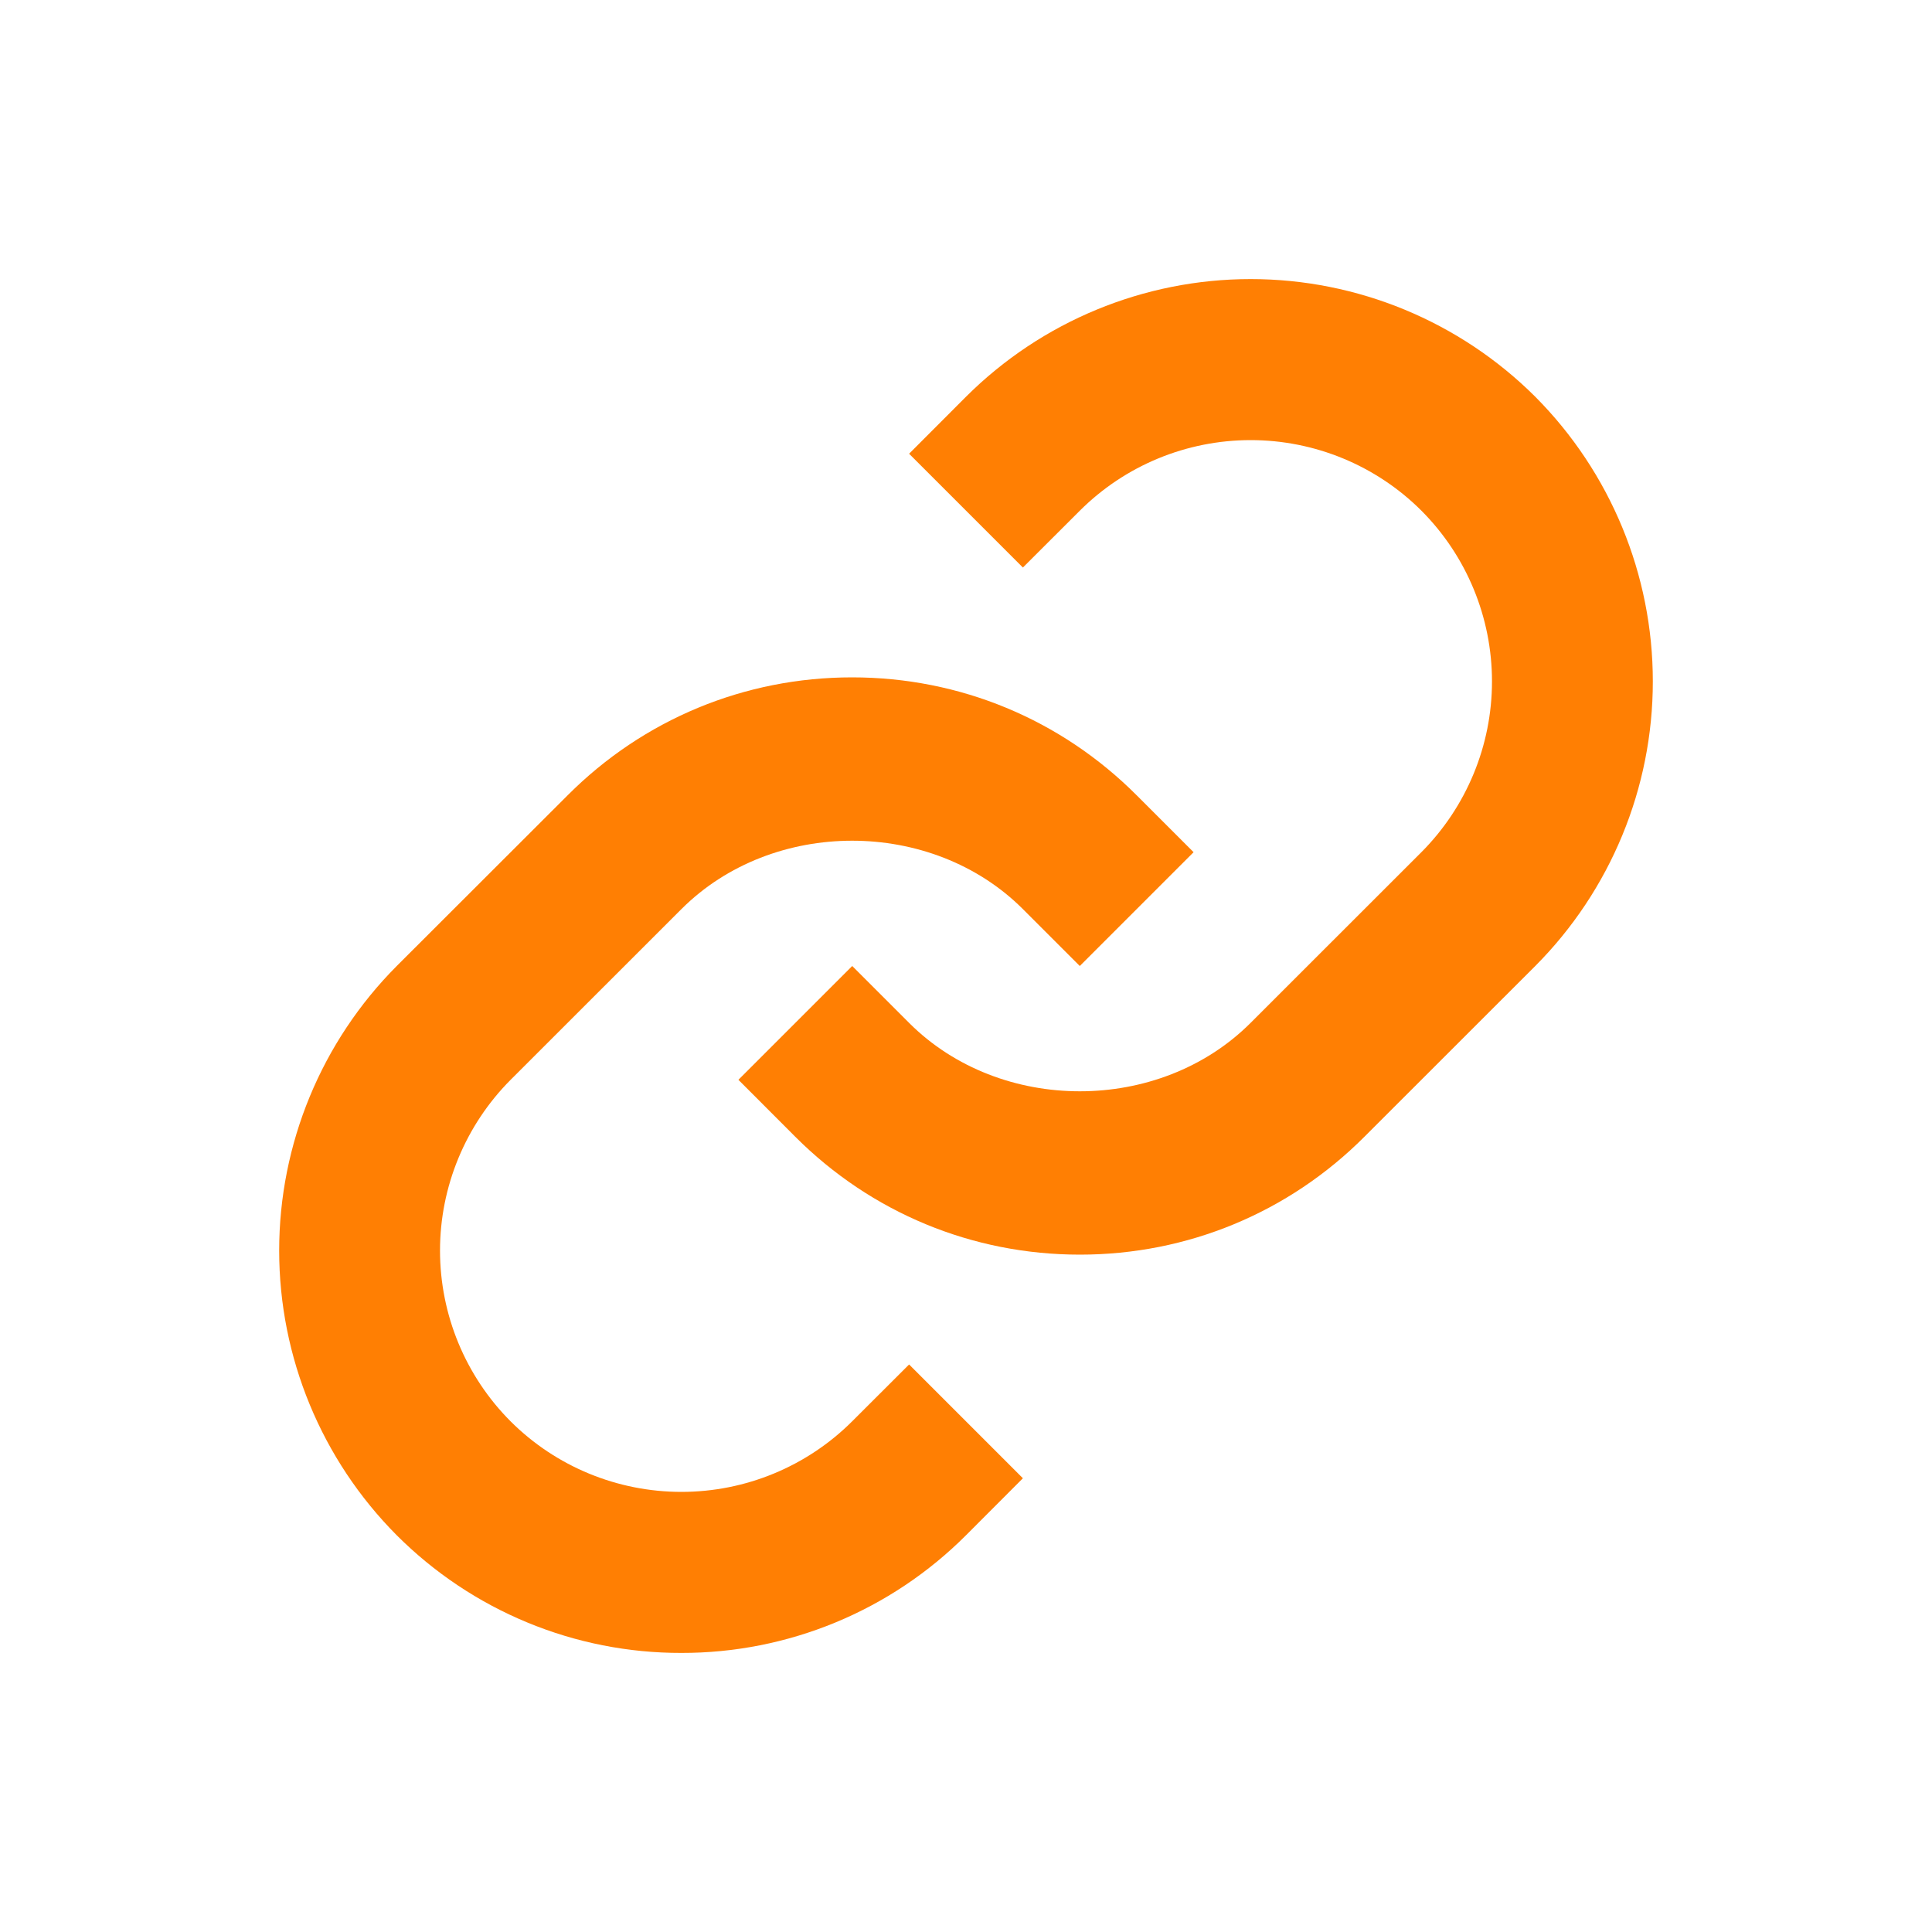 <svg width="20" height="20" viewBox="0 0 20 20" fill="none" xmlns="http://www.w3.org/2000/svg">
<path d="M7.054 9.411C7.998 8.467 9.645 8.467 10.589 9.411L11.178 10L12.356 8.822L11.767 8.233C10.981 7.446 9.935 7.012 8.821 7.012C7.708 7.012 6.661 7.446 5.876 8.233L4.107 10C3.328 10.782 2.89 11.842 2.89 12.946C2.89 14.051 3.328 15.11 4.107 15.893C4.494 16.28 4.953 16.587 5.459 16.796C5.964 17.005 6.506 17.112 7.053 17.111C7.6 17.112 8.142 17.005 8.648 16.796C9.154 16.587 9.613 16.28 10 15.893L10.589 15.303L9.411 14.125L8.821 14.714C8.352 15.182 7.716 15.444 7.054 15.444C6.391 15.444 5.755 15.182 5.286 14.714C4.818 14.245 4.555 13.609 4.555 12.946C4.555 12.284 4.818 11.648 5.286 11.178L7.054 9.411Z" fill="#FF7F03"/>
<path d="M10 4.107L9.411 4.697L10.589 5.875L11.179 5.286C11.648 4.818 12.284 4.556 12.947 4.556C13.609 4.556 14.245 4.818 14.714 5.286C15.182 5.755 15.445 6.391 15.445 7.054C15.445 7.716 15.182 8.352 14.714 8.822L12.946 10.589C12.002 11.533 10.355 11.533 9.411 10.589L8.822 10L7.644 11.178L8.233 11.768C9.019 12.554 10.065 12.988 11.179 12.988C12.292 12.988 13.339 12.554 14.124 11.768L15.893 10C16.672 9.218 17.11 8.158 17.11 7.054C17.11 5.949 16.672 4.89 15.893 4.107C15.111 3.327 14.051 2.889 12.947 2.889C11.842 2.889 10.782 3.327 10 4.107Z" fill="#FF7F03"/>
</svg>
